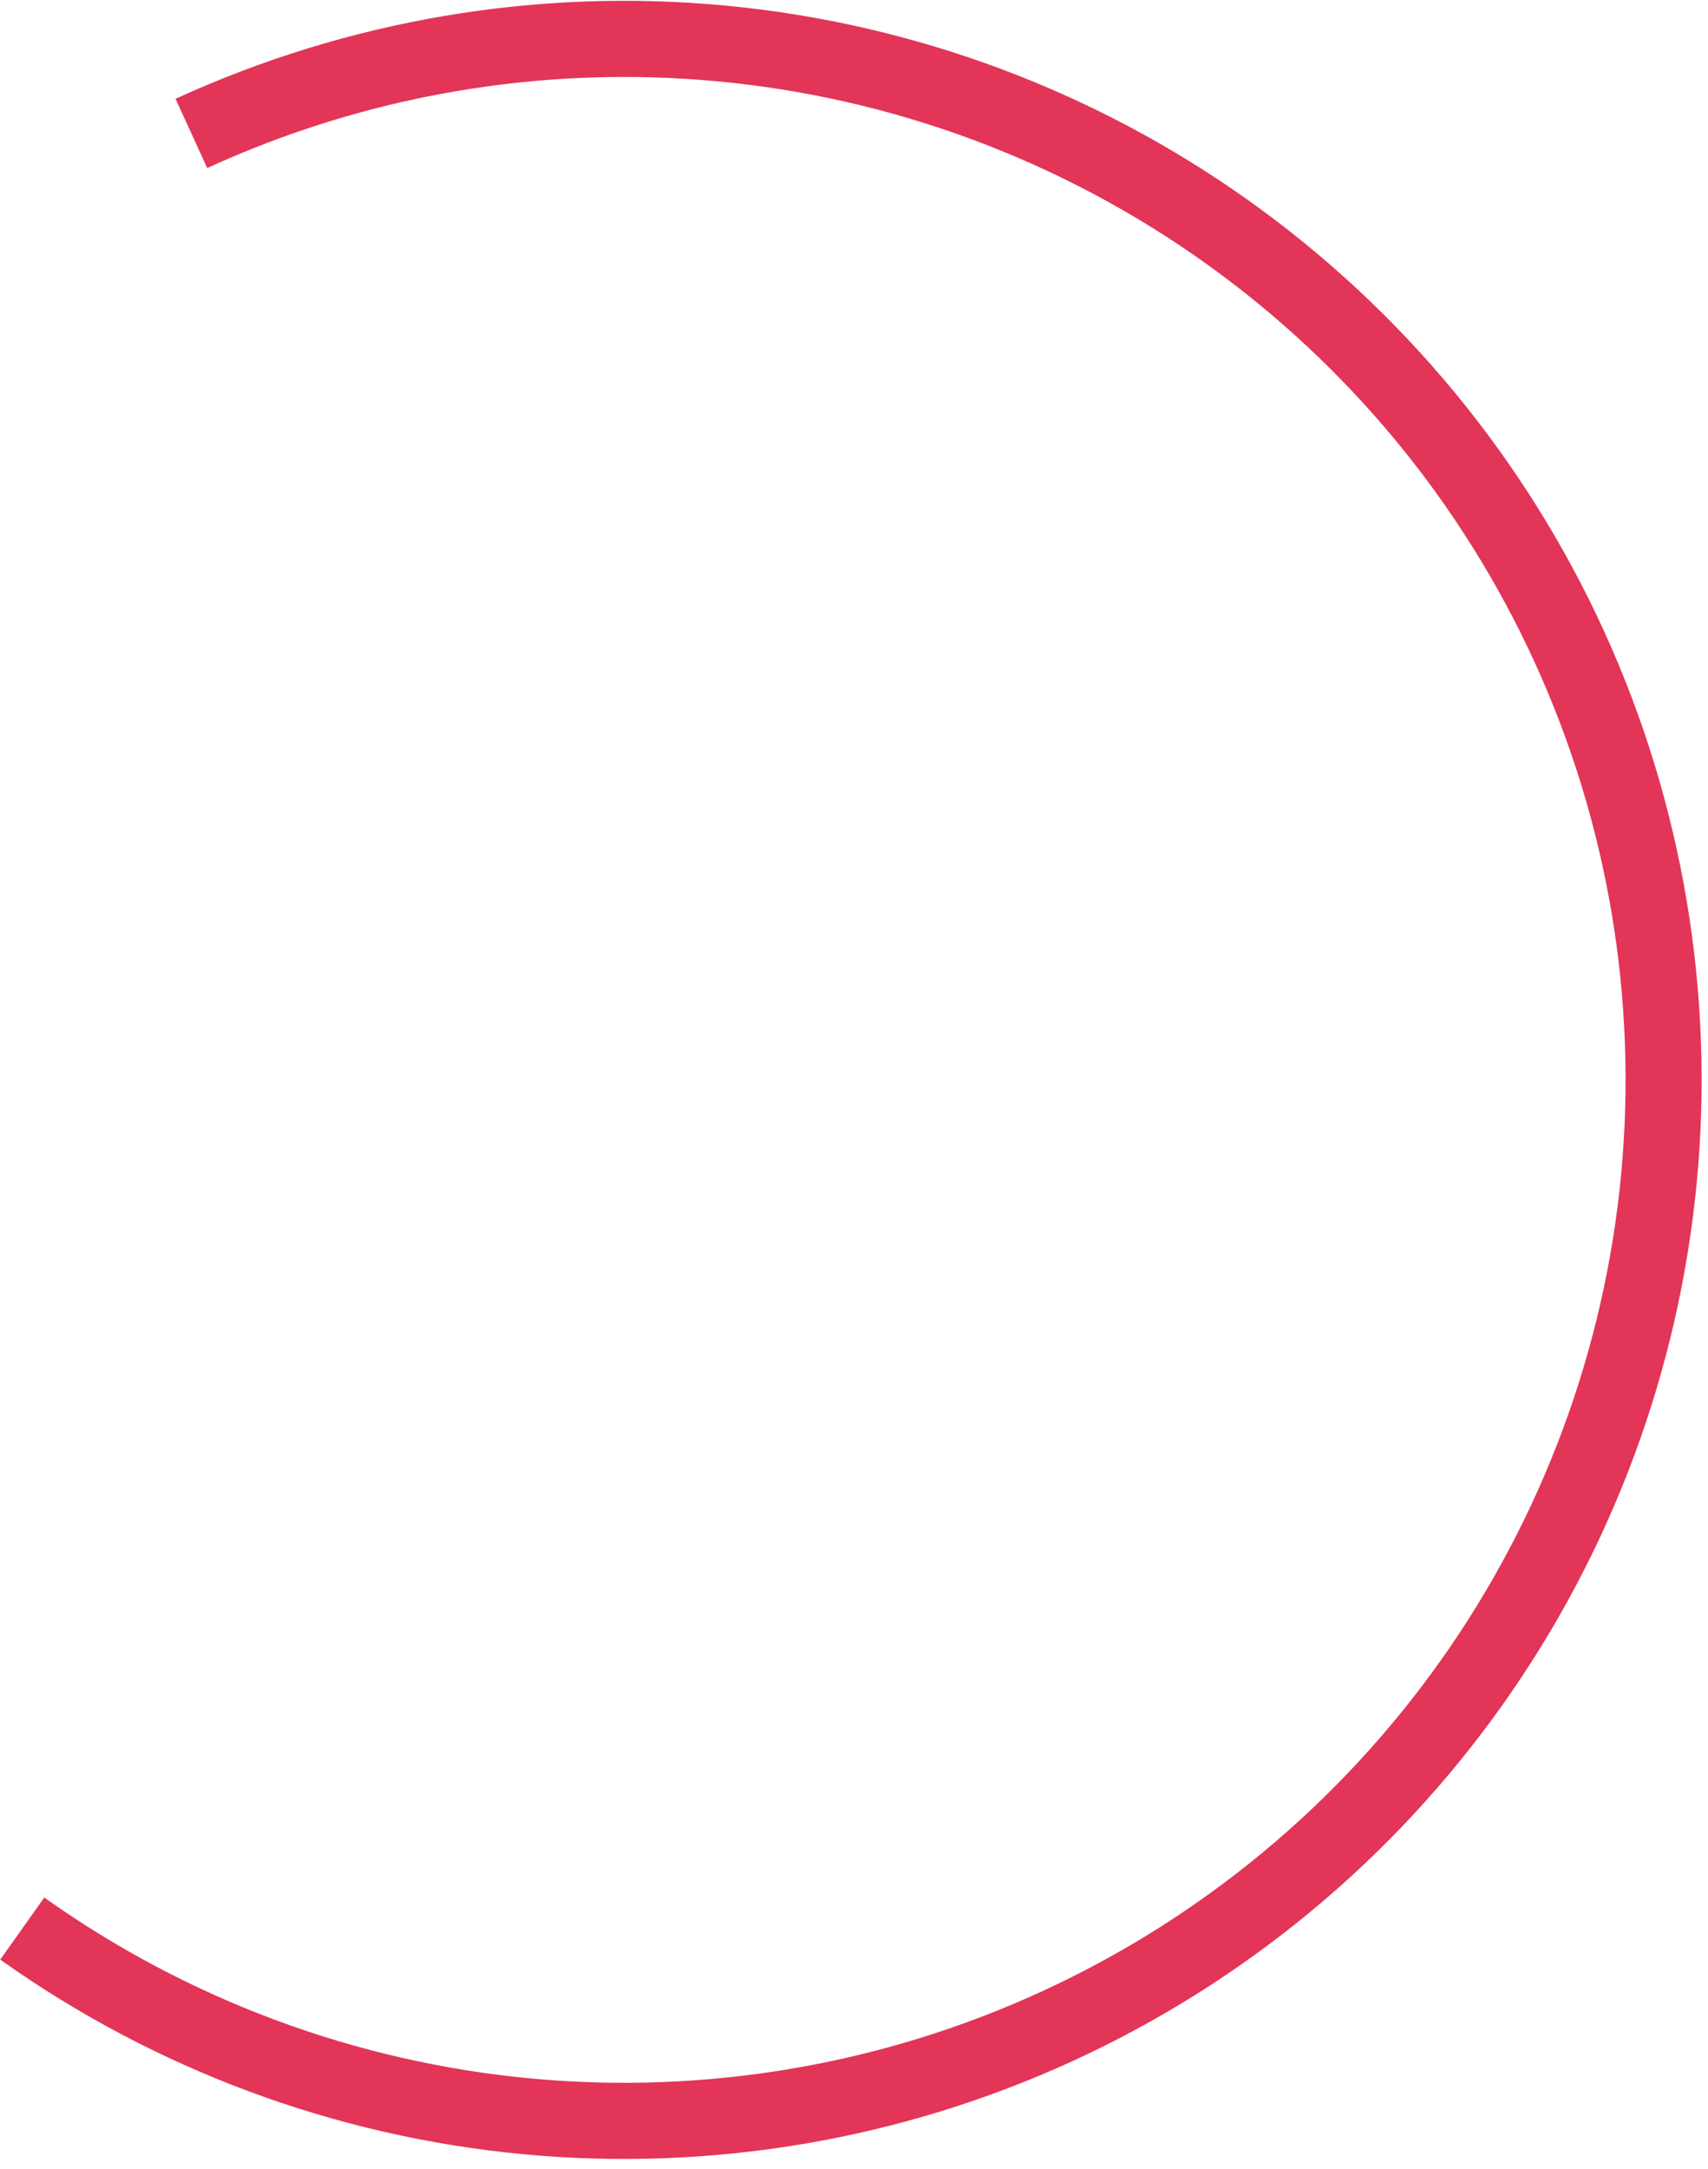 <svg width="152" height="193" viewBox="0 0 152 193" fill="none" xmlns="http://www.w3.org/2000/svg">
<path d="M0.023 174.35C13.744 184.109 29.79 190.08 46.545 191.662C63.302 193.244 80.179 190.382 95.481 183.364C110.783 176.346 123.97 165.417 133.717 151.679C143.464 137.941 149.428 121.875 151.009 105.097C152.59 88.319 149.732 71.42 142.723 56.099C135.715 40.777 124.802 27.573 111.081 17.812C97.36 8.052 81.315 2.08 64.559 0.497C47.803 -1.087 30.926 1.773 15.623 8.791L18.441 14.951C32.664 8.429 48.35 5.77 63.923 7.242C79.497 8.714 94.41 14.264 107.162 23.336C119.914 32.407 130.057 44.68 136.571 58.92C143.086 73.16 145.741 88.867 144.272 104.46C142.802 120.054 137.26 134.986 128.2 147.755C119.141 160.525 106.885 170.681 92.662 177.204C78.441 183.727 62.755 186.387 47.181 184.917C31.607 183.446 16.694 177.897 3.941 168.826L0.023 174.35Z" fill="#E23558"/>
</svg>
